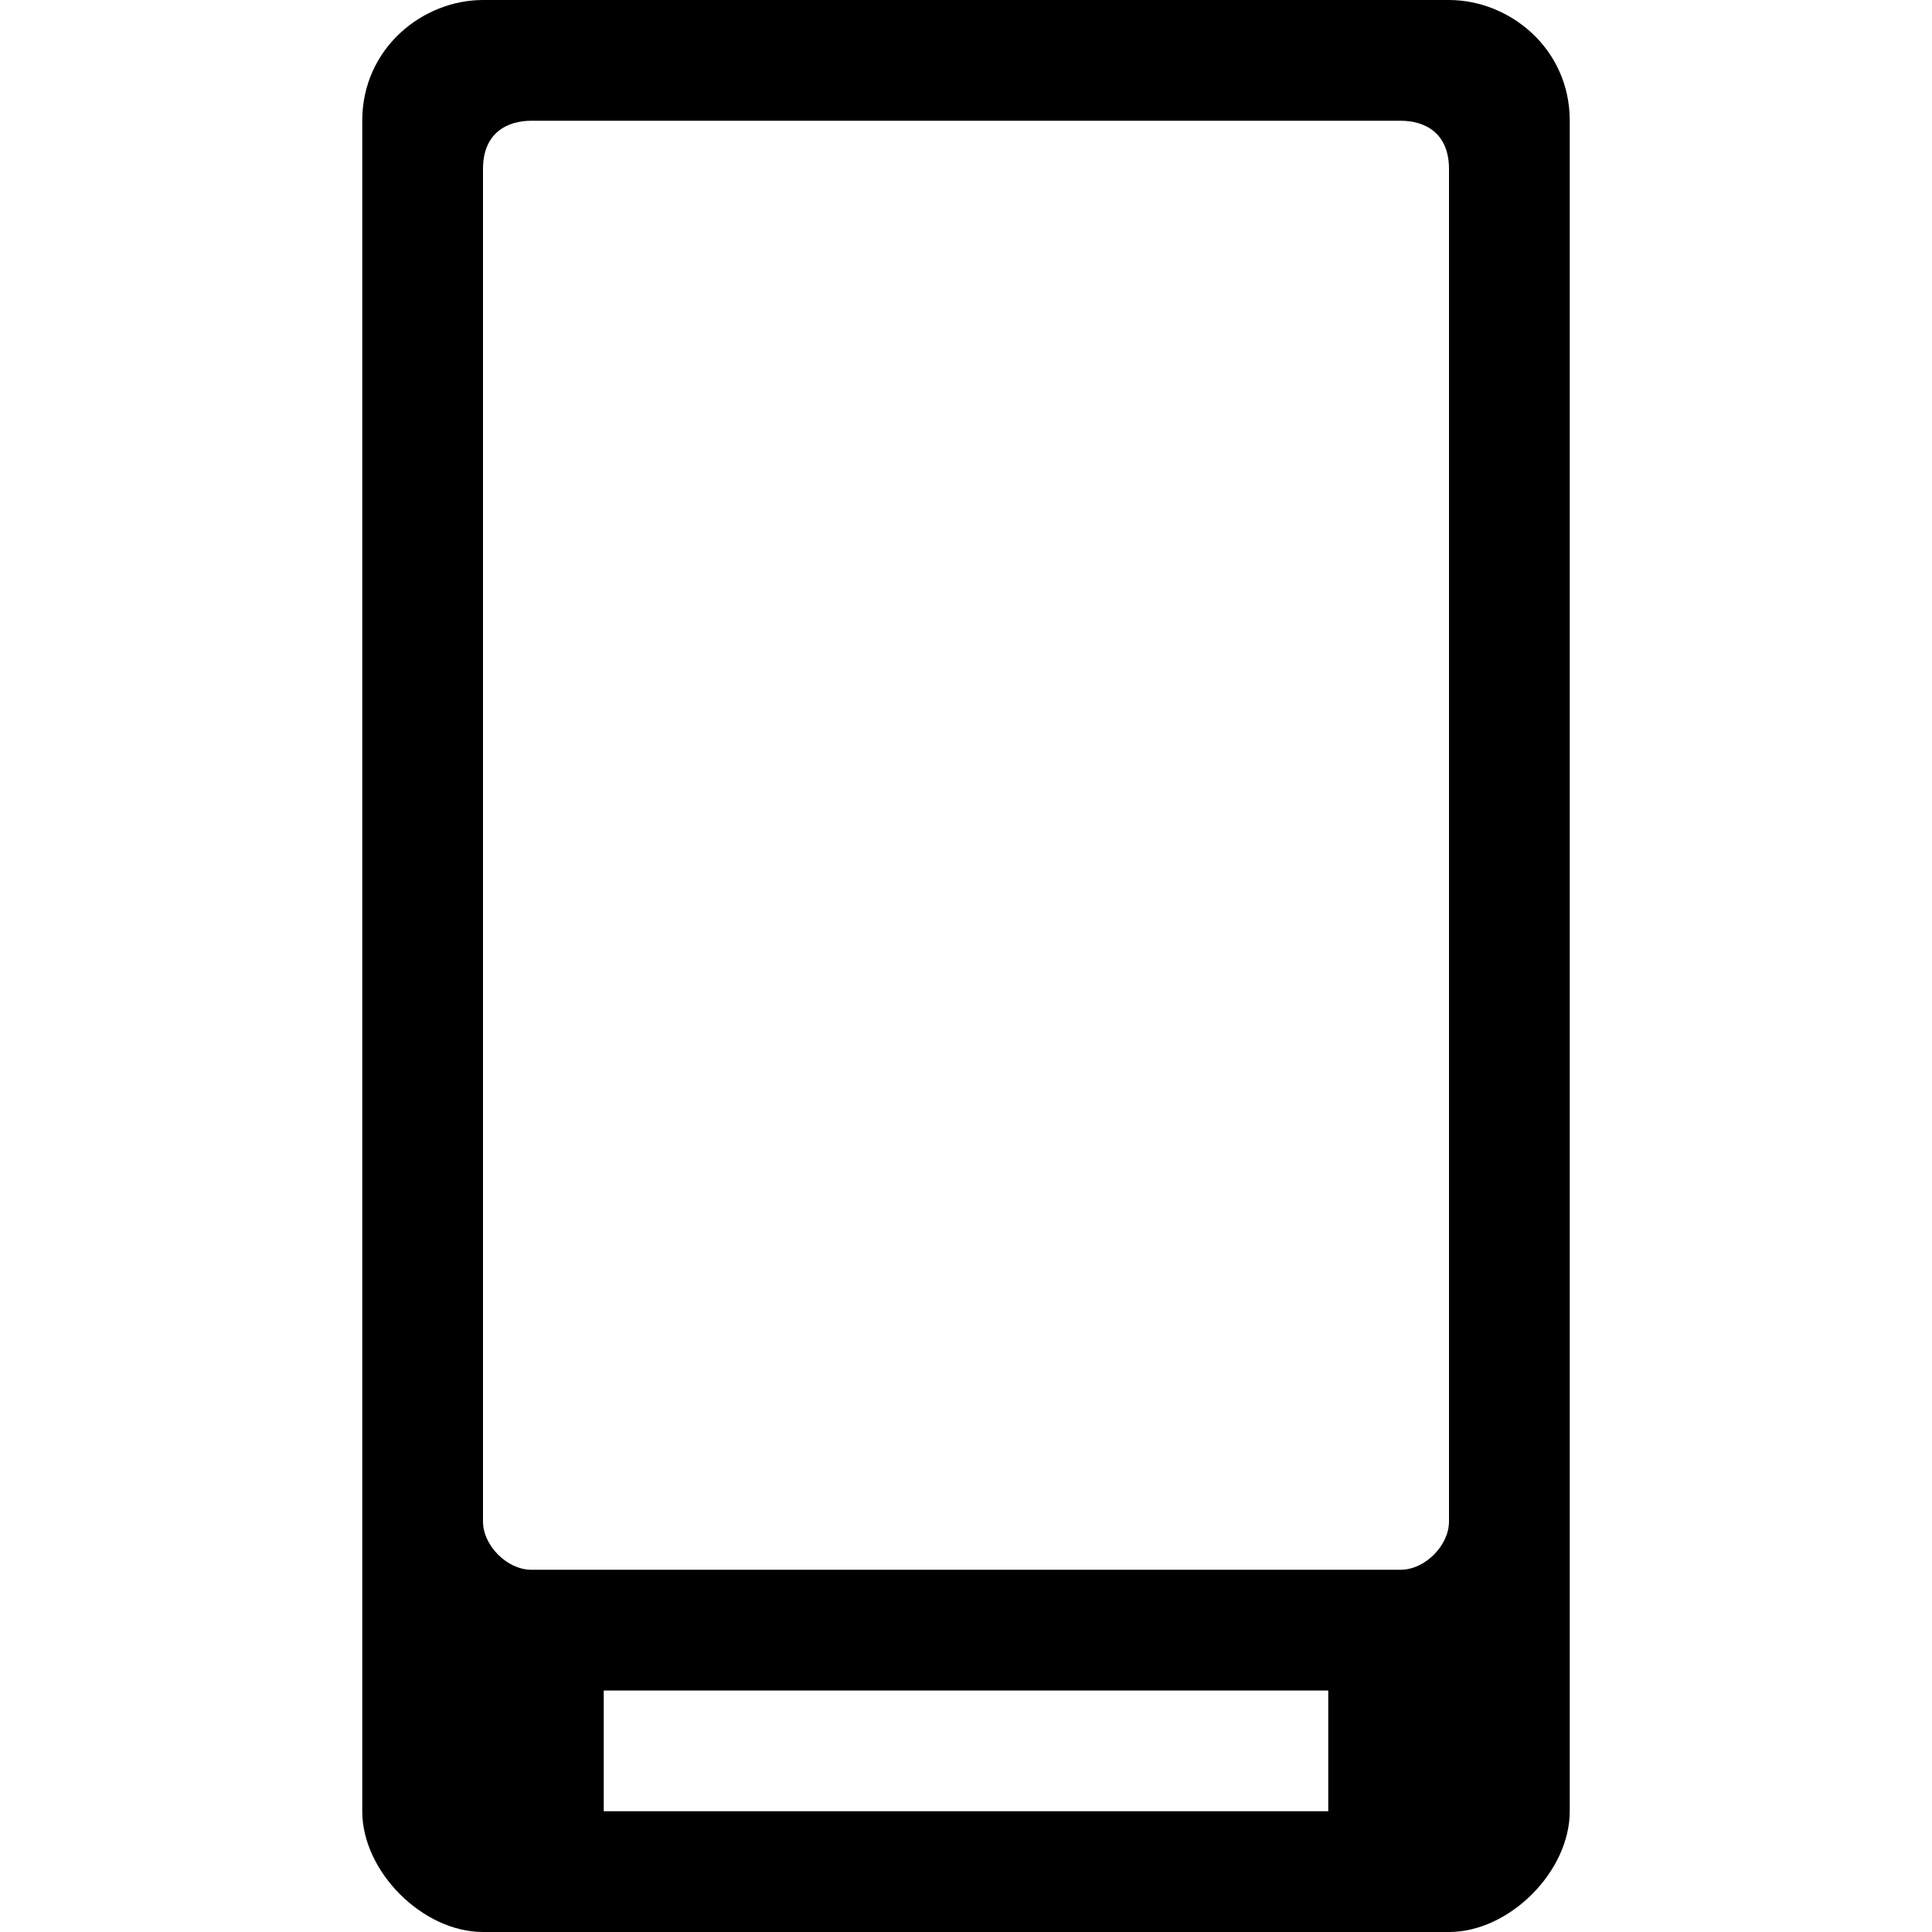 <svg xmlns="http://www.w3.org/2000/svg" viewBox="0 0 16 16"><path d="M12 0H4c-.5 0-1 .4-1 1v14c0 .5.5 1 1 1h8c.5 0 1-.5 1-1V1c0-.6-.5-1-1-1zm-1 15H5v-1h6v1zm.6-2H4.4c-.2 0-.4-.2-.4-.4V1.4c0-.3.2-.4.4-.4h7.2c.2 0 .4.1.4.4v11.2c0 .2-.2.4-.4.4z"/></svg>